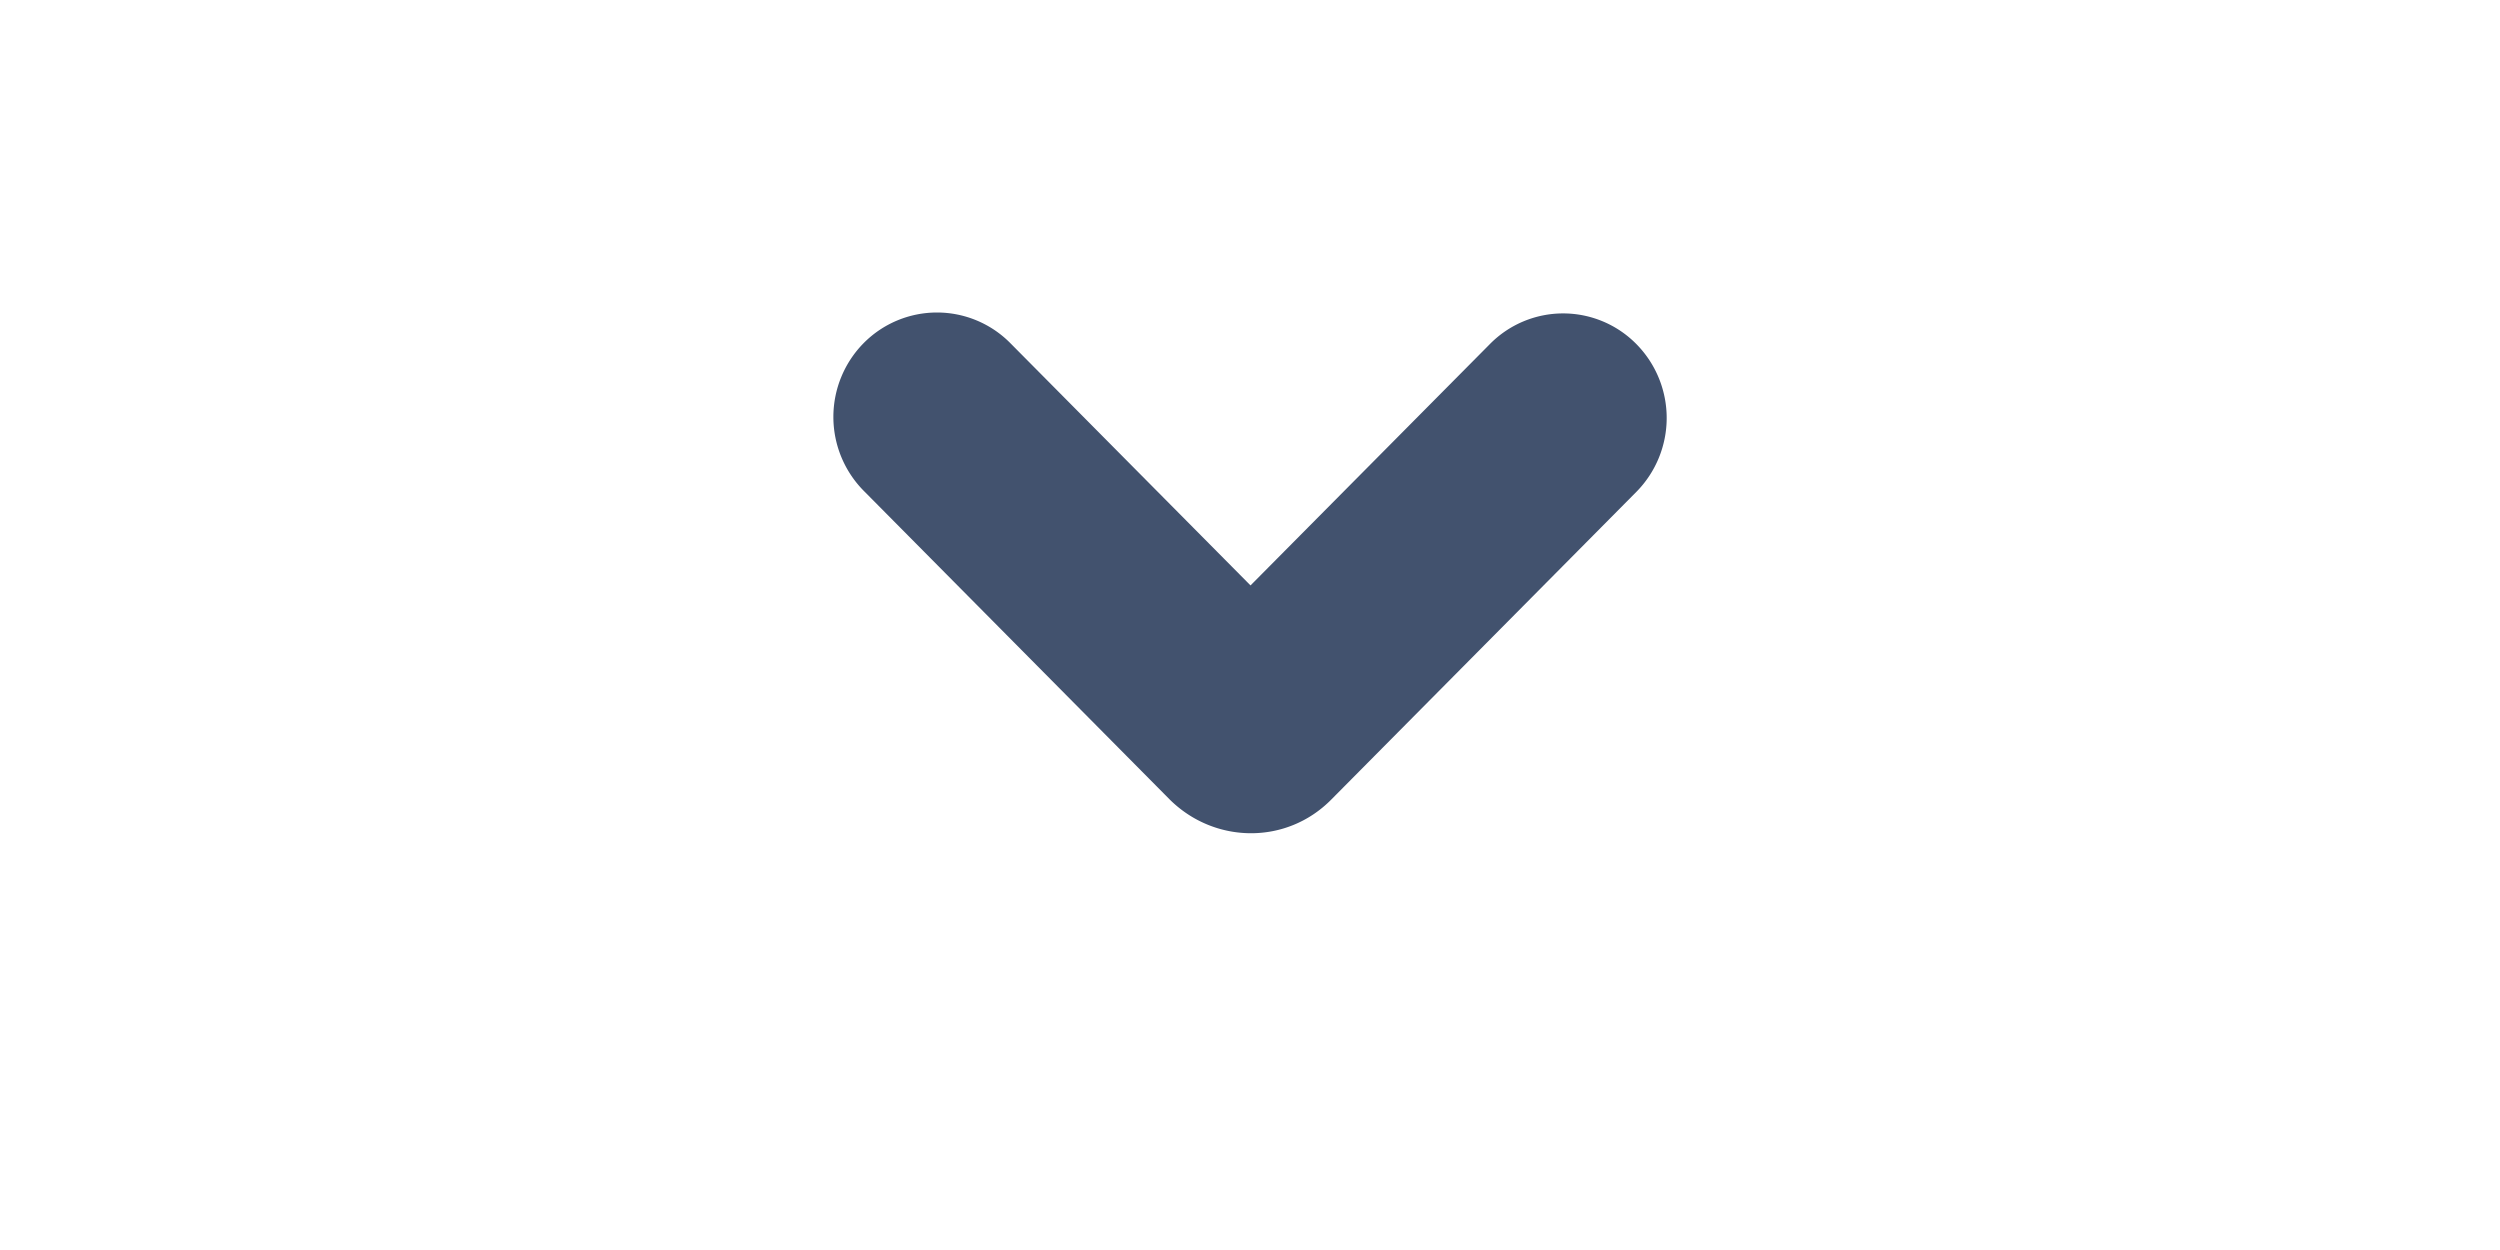 <svg xmlns="http://www.w3.org/2000/svg" width="24" height="12" viewBox="0 7 24 12" focusable="false" role="presentation"><path d="M8.292 10.293a1.009 1.009 0 0 0 0 1.419l2.939 2.965c.218.215.5.322.779.322s.556-.107.769-.322l2.93-2.955a1.01 1.01 0 0 0 0-1.419.987.987 0 0 0-1.406 0l-2.298 2.317-2.307-2.327a.99.99 0 0 0-1.406 0z" fill="rgb(66, 82, 110)" fill-rule="evenodd"></path></svg>